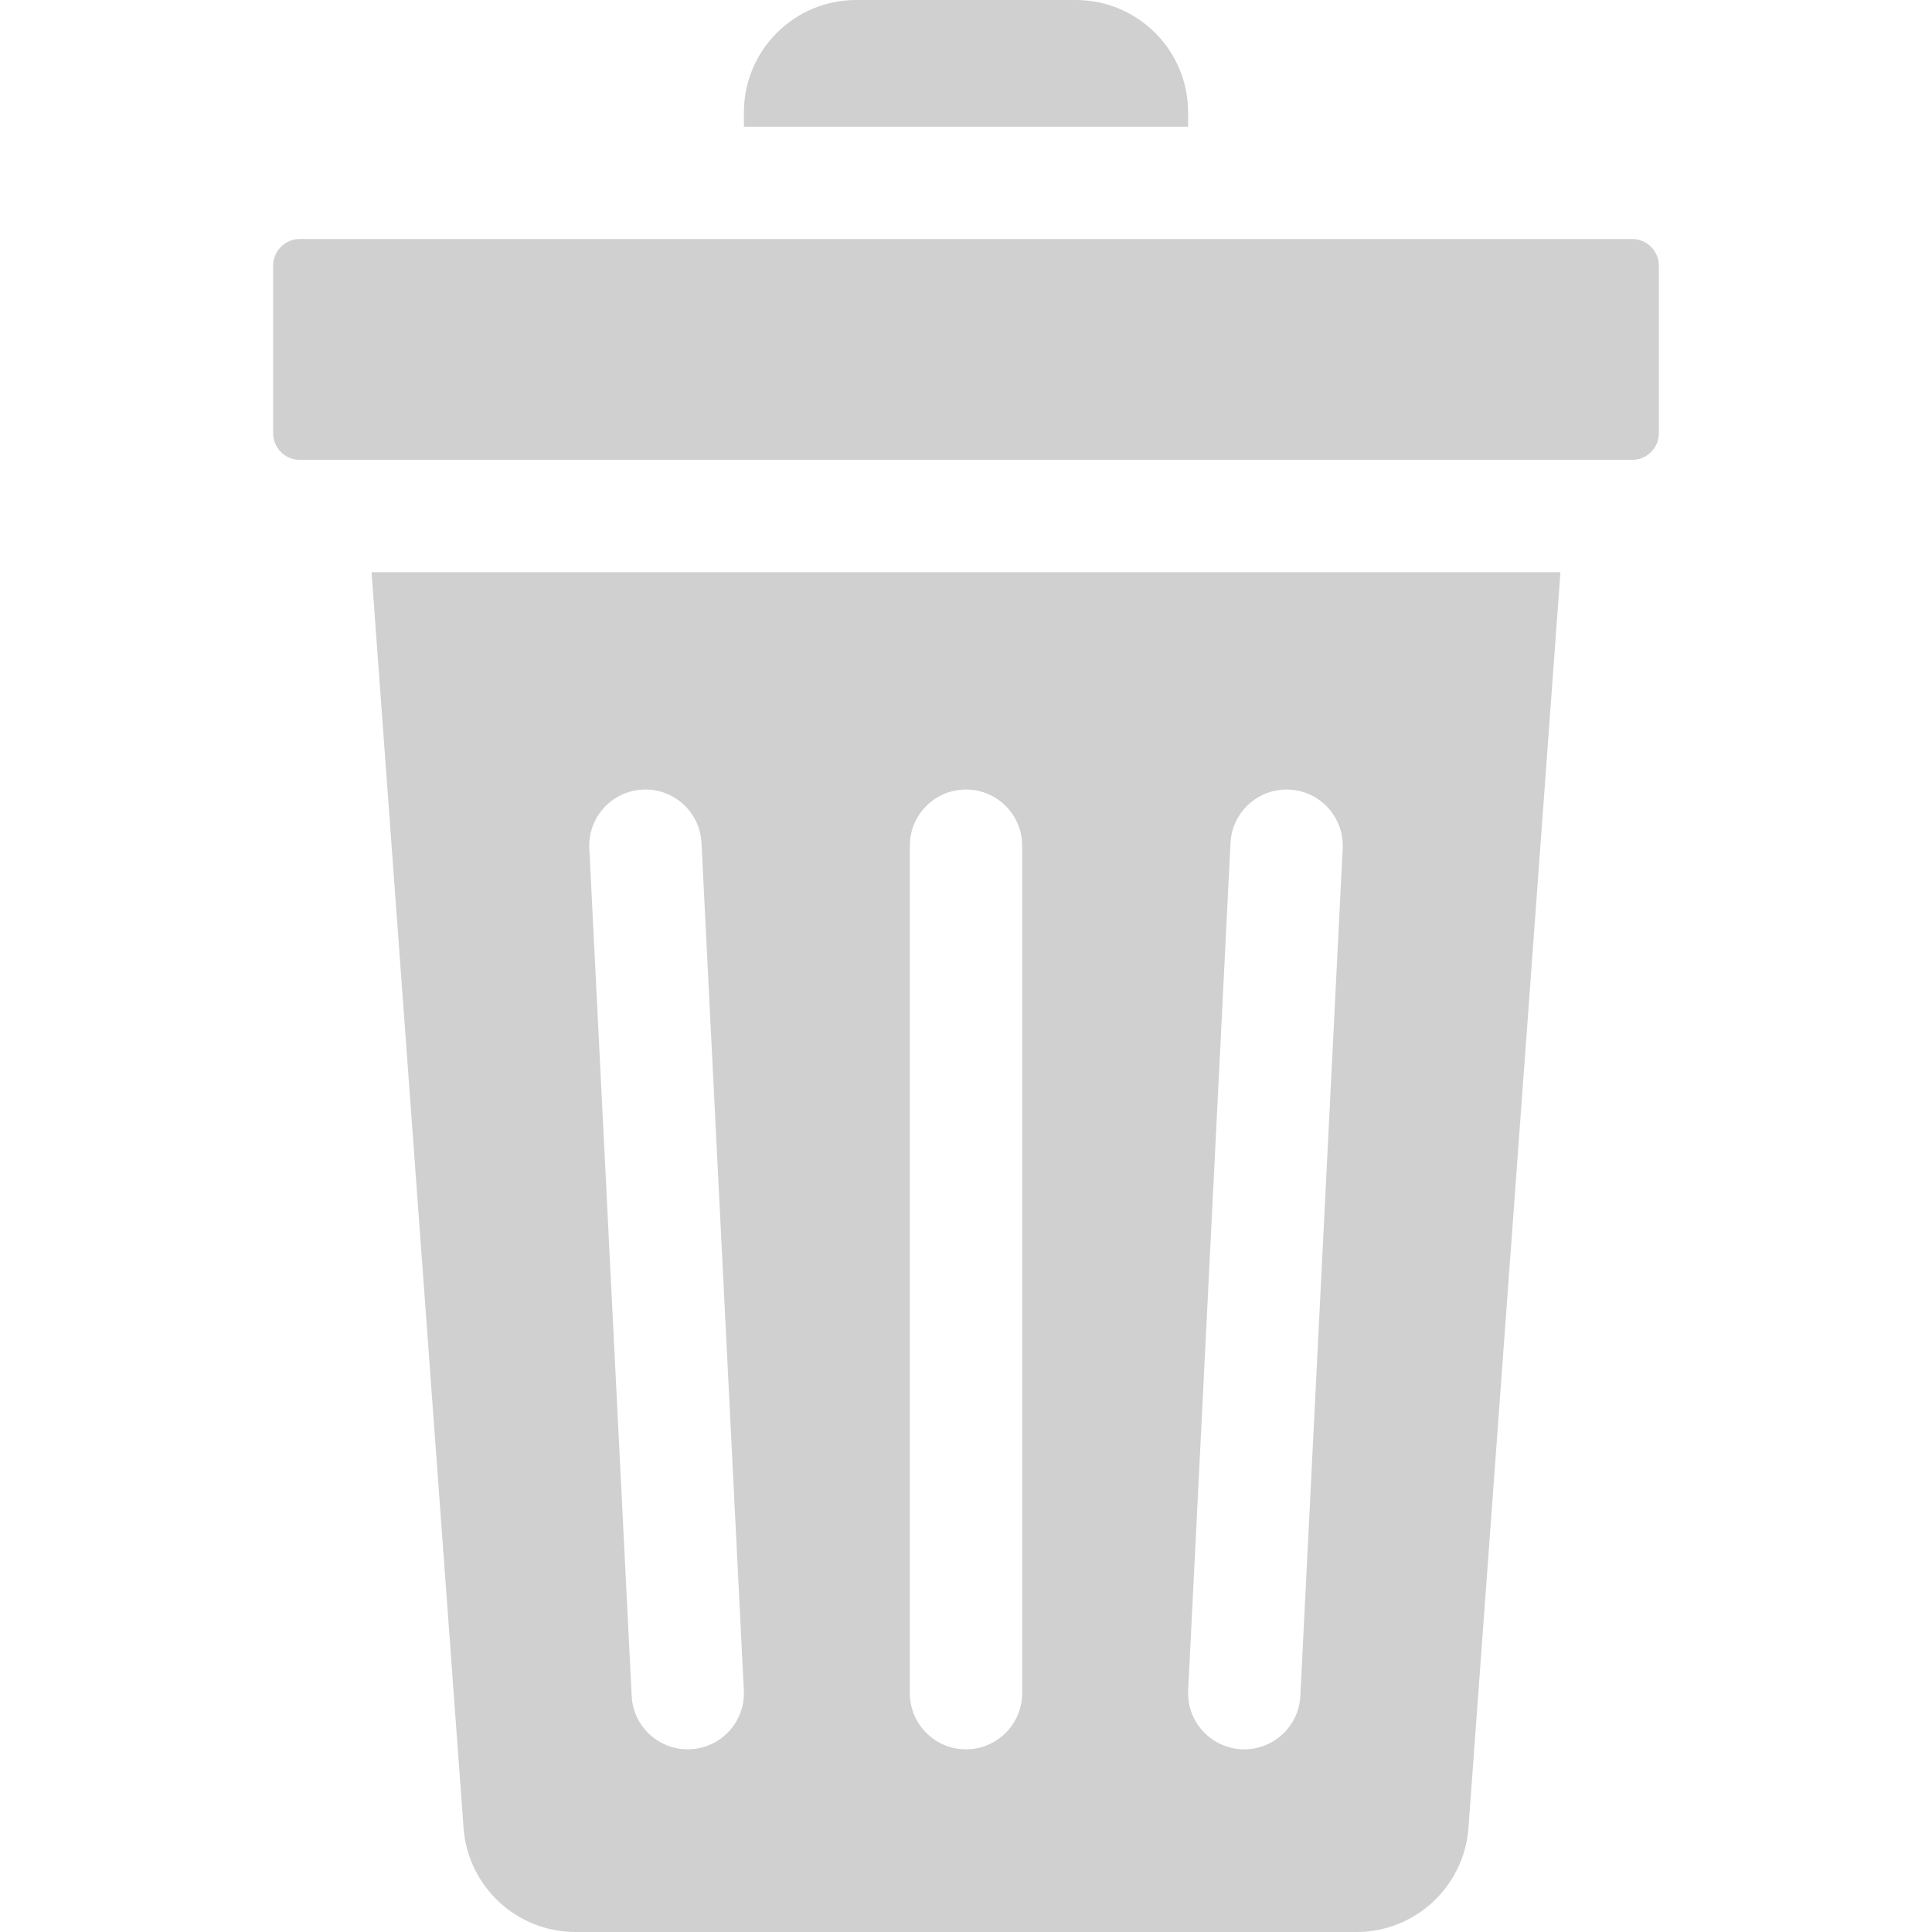<?xml version="1.0" encoding="iso-8859-1"?>
<!-- Generator: Adobe Illustrator 19.0.0, SVG Export Plug-In . SVG Version: 6.00 Build 0)  -->
<svg xmlns="http://www.w3.org/2000/svg" xmlns:xlink="http://www.w3.org/1999/xlink" version="1.1" id="Capa_1" x="0px" y="0px" viewBox="0 0 512 512" style="enable-background:new 0 0 512 512;" xml:space="preserve" width="16px" height="16px">
<g>
	<g>
		<path d="M285.096,0h-58.192c-16.437,0-29.762,13.325-29.762,29.762v3.816h117.716v-3.816C314.858,13.325,301.533,0,285.096,0z" fill="#d0d0d0"/>
	</g>
</g>
<g>
	<g>
		<path d="M98.464,151.631l24.383,332.782c1.14,15.552,14.09,27.587,29.683,27.587h206.94c15.593,0,28.543-12.035,29.682-27.587    l24.383-332.782H98.464z M183.004,463.57c-0.252,0.013-0.505,0.019-0.755,0.019c-7.878,0-14.453-6.183-14.85-14.139    l-11.224-224.595c-0.41-8.208,5.912-15.195,14.12-15.605c8.206-0.412,15.194,5.911,15.605,14.12l11.224,224.595    C197.534,456.173,191.212,463.16,183.004,463.57z M270.881,448.708c0,8.218-6.663,14.881-14.881,14.881    s-14.881-6.662-14.881-14.881V224.113c0-8.218,6.662-14.881,14.881-14.881s14.881,6.662,14.881,14.881V448.708z M344.601,449.45    c-0.398,7.955-6.973,14.139-14.85,14.139c-0.25,0-0.502-0.006-0.755-0.019c-8.208-0.41-14.53-7.397-14.12-15.605L326.1,223.371    c0.41-8.208,7.402-14.528,15.605-14.12c8.208,0.41,14.53,7.397,14.12,15.605L344.601,449.45z" fill="#d0d0d0"/>
	</g>
</g>
<g>
	<g>
		<path d="M432.555,63.34H79.445c-3.895,0-7.063,3.168-7.063,7.063v44.404c0,3.894,3.168,7.063,7.063,7.063h3.008h347.094h3.008    c3.895,0,7.063-3.168,7.063-7.063V70.403C439.618,66.508,436.45,63.34,432.555,63.34z" fill="#d0d0d0"/>
	</g>
</g>
<g>
</g>
<g>
</g>
<g>
</g>
<g>
</g>
<g>
</g>
<g>
</g>
<g>
</g>
<g>
</g>
<g>
</g>
<g>
</g>
<g>
</g>
<g>
</g>
<g>
</g>
<g>
</g>
<g>
</g>
</svg>
